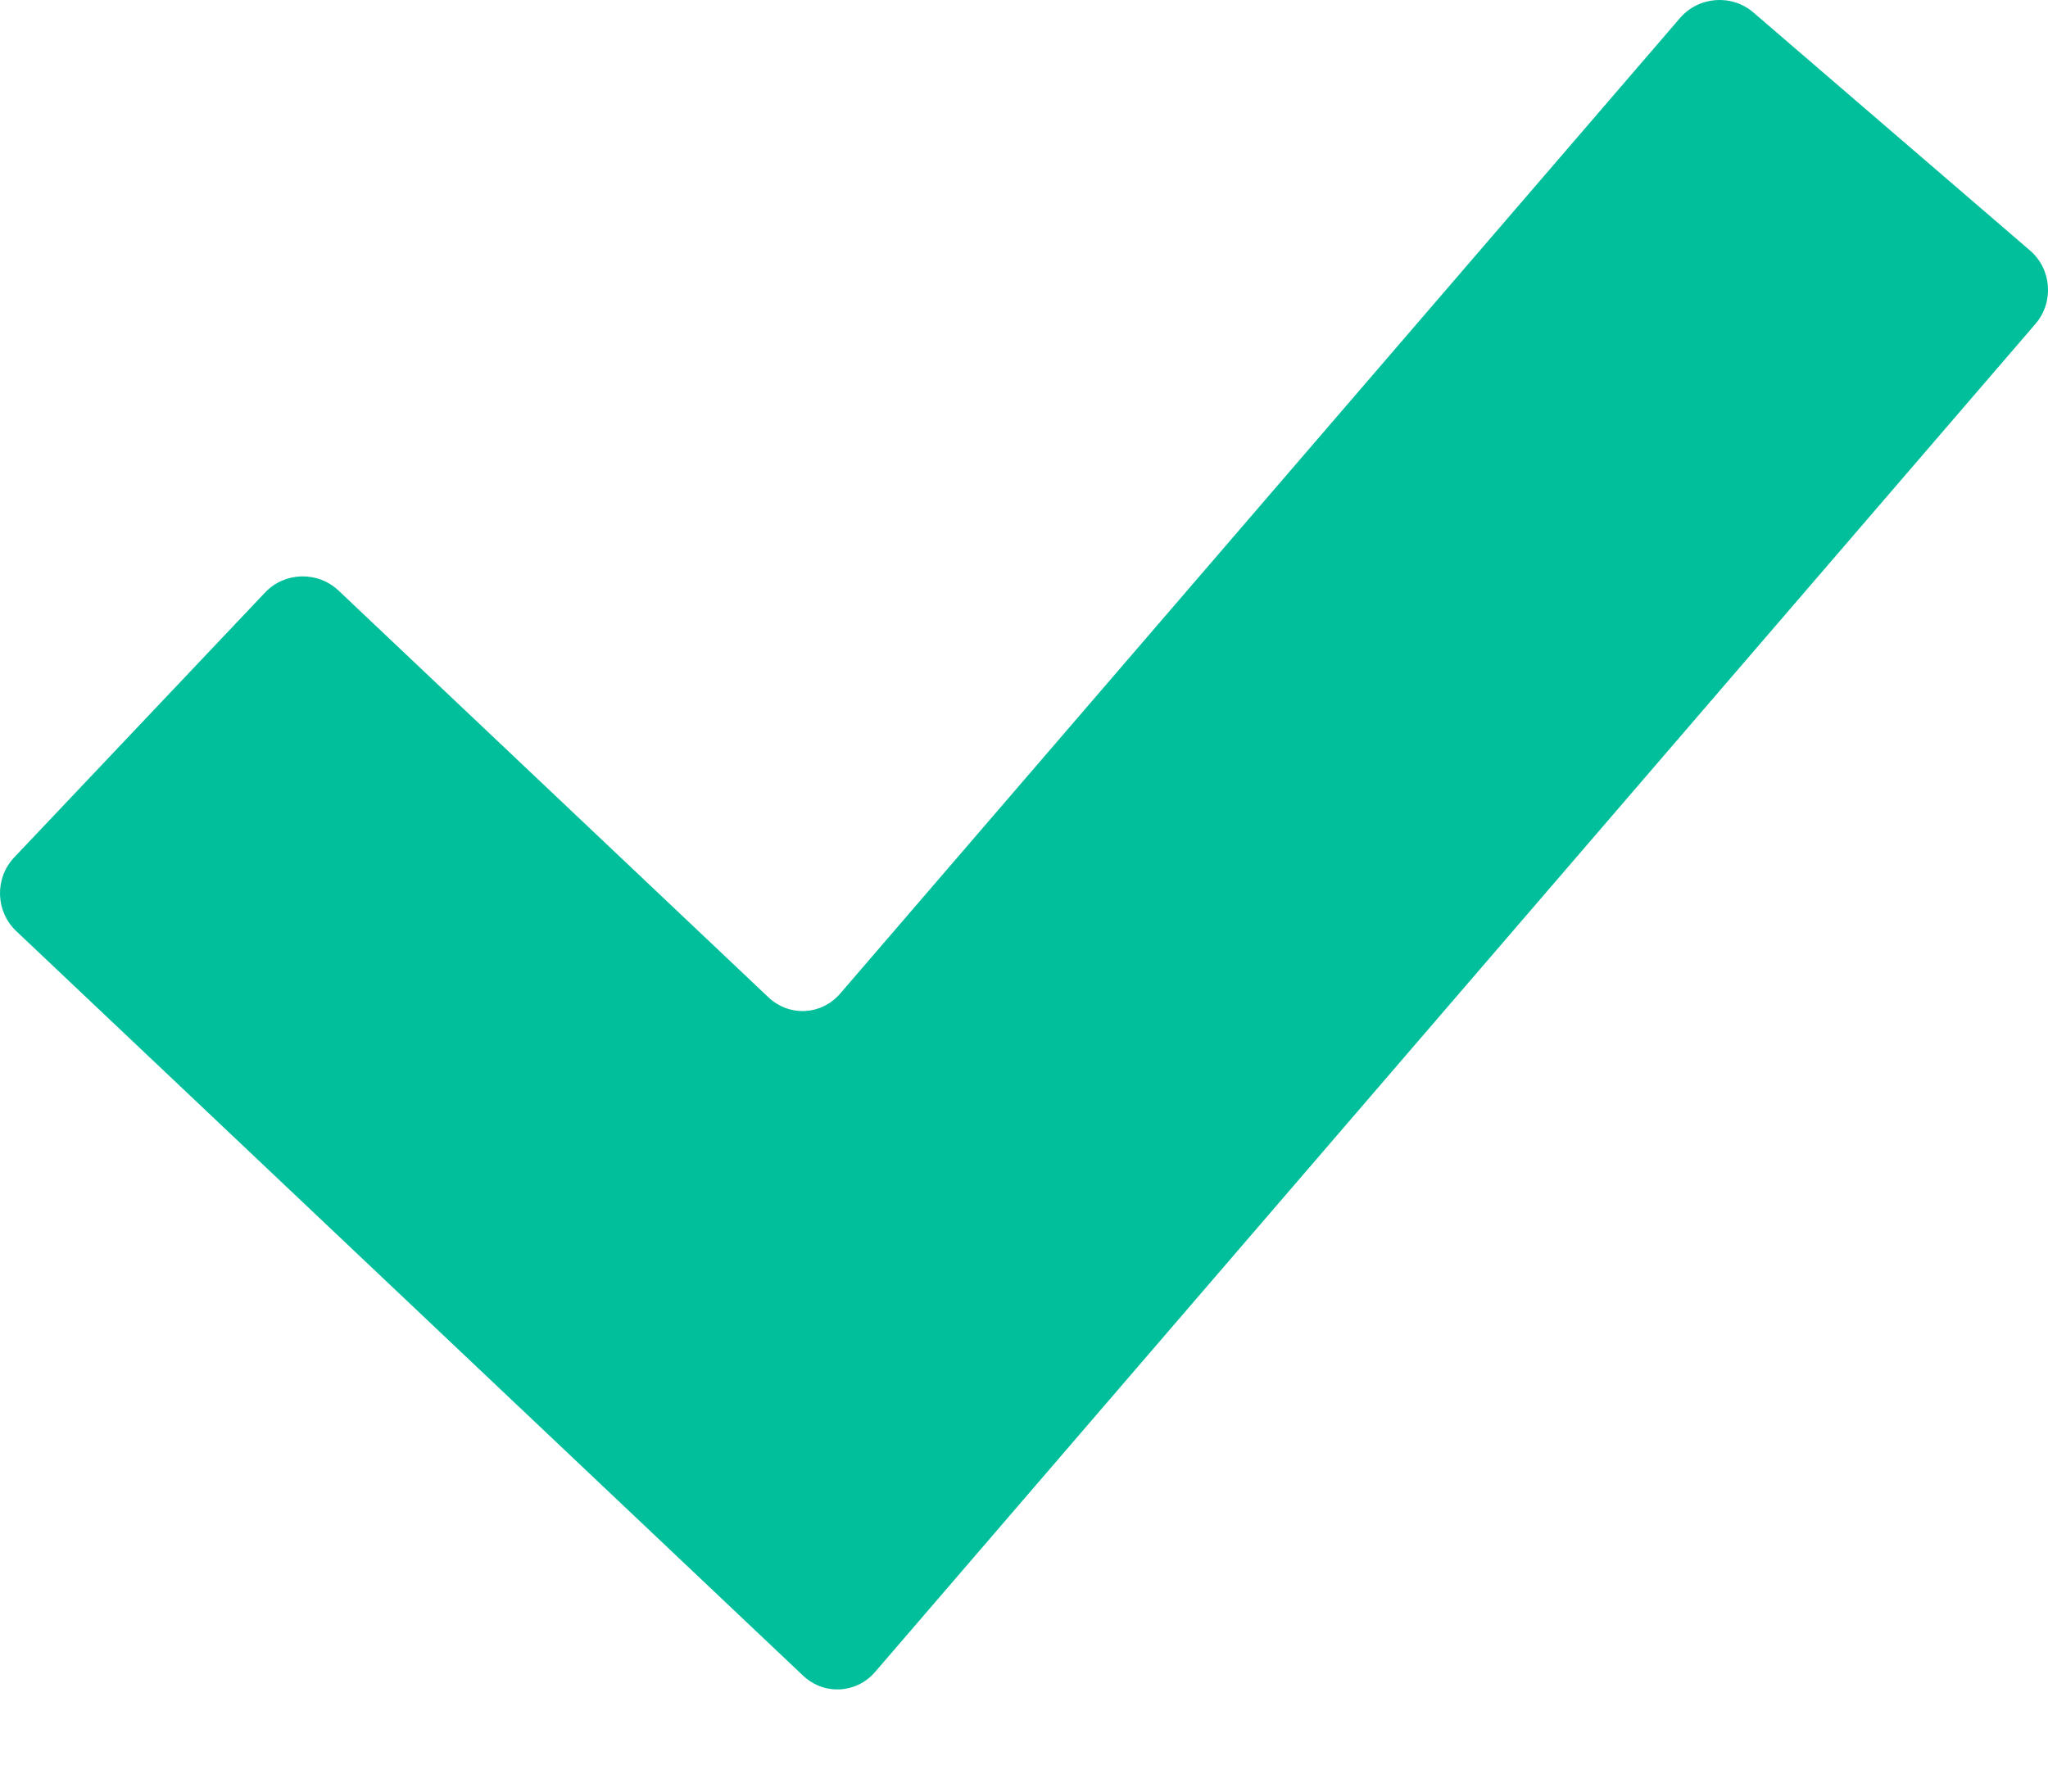 <?xml version="1.0" encoding="UTF-8"?>
<svg width="16px" height="14px" viewBox="0 0 16 14" version="1.1" xmlns="http://www.w3.org/2000/svg" xmlns:xlink="http://www.w3.org/1999/xlink">
    <title>Path</title>
    <g id="Design" stroke="none" stroke-width="1" fill="none" fill-rule="evenodd">
        <g id="005-Naknade" transform="translate(-665, -1188)" fill="#00BF9A" fill-rule="nonzero">
            <path d="M671.836,1201.066 C671.69,1201.235 671.437,1201.248 671.274,1201.094 L665.127,1195.276 C664.964,1195.122 664.957,1194.863 665.111,1194.7 L667.07,1192.631 C667.223,1192.468 667.482,1192.461 667.645,1192.615 L671.003,1195.793 C671.166,1195.947 671.418,1195.934 671.564,1195.764 L678.125,1188.141 C678.271,1187.971 678.53,1187.952 678.699,1188.098 L680.859,1189.957 C681.029,1190.103 681.048,1190.361 680.902,1190.531 L671.836,1201.066 Z" id="Path"></path>
        </g>
    </g>
</svg>